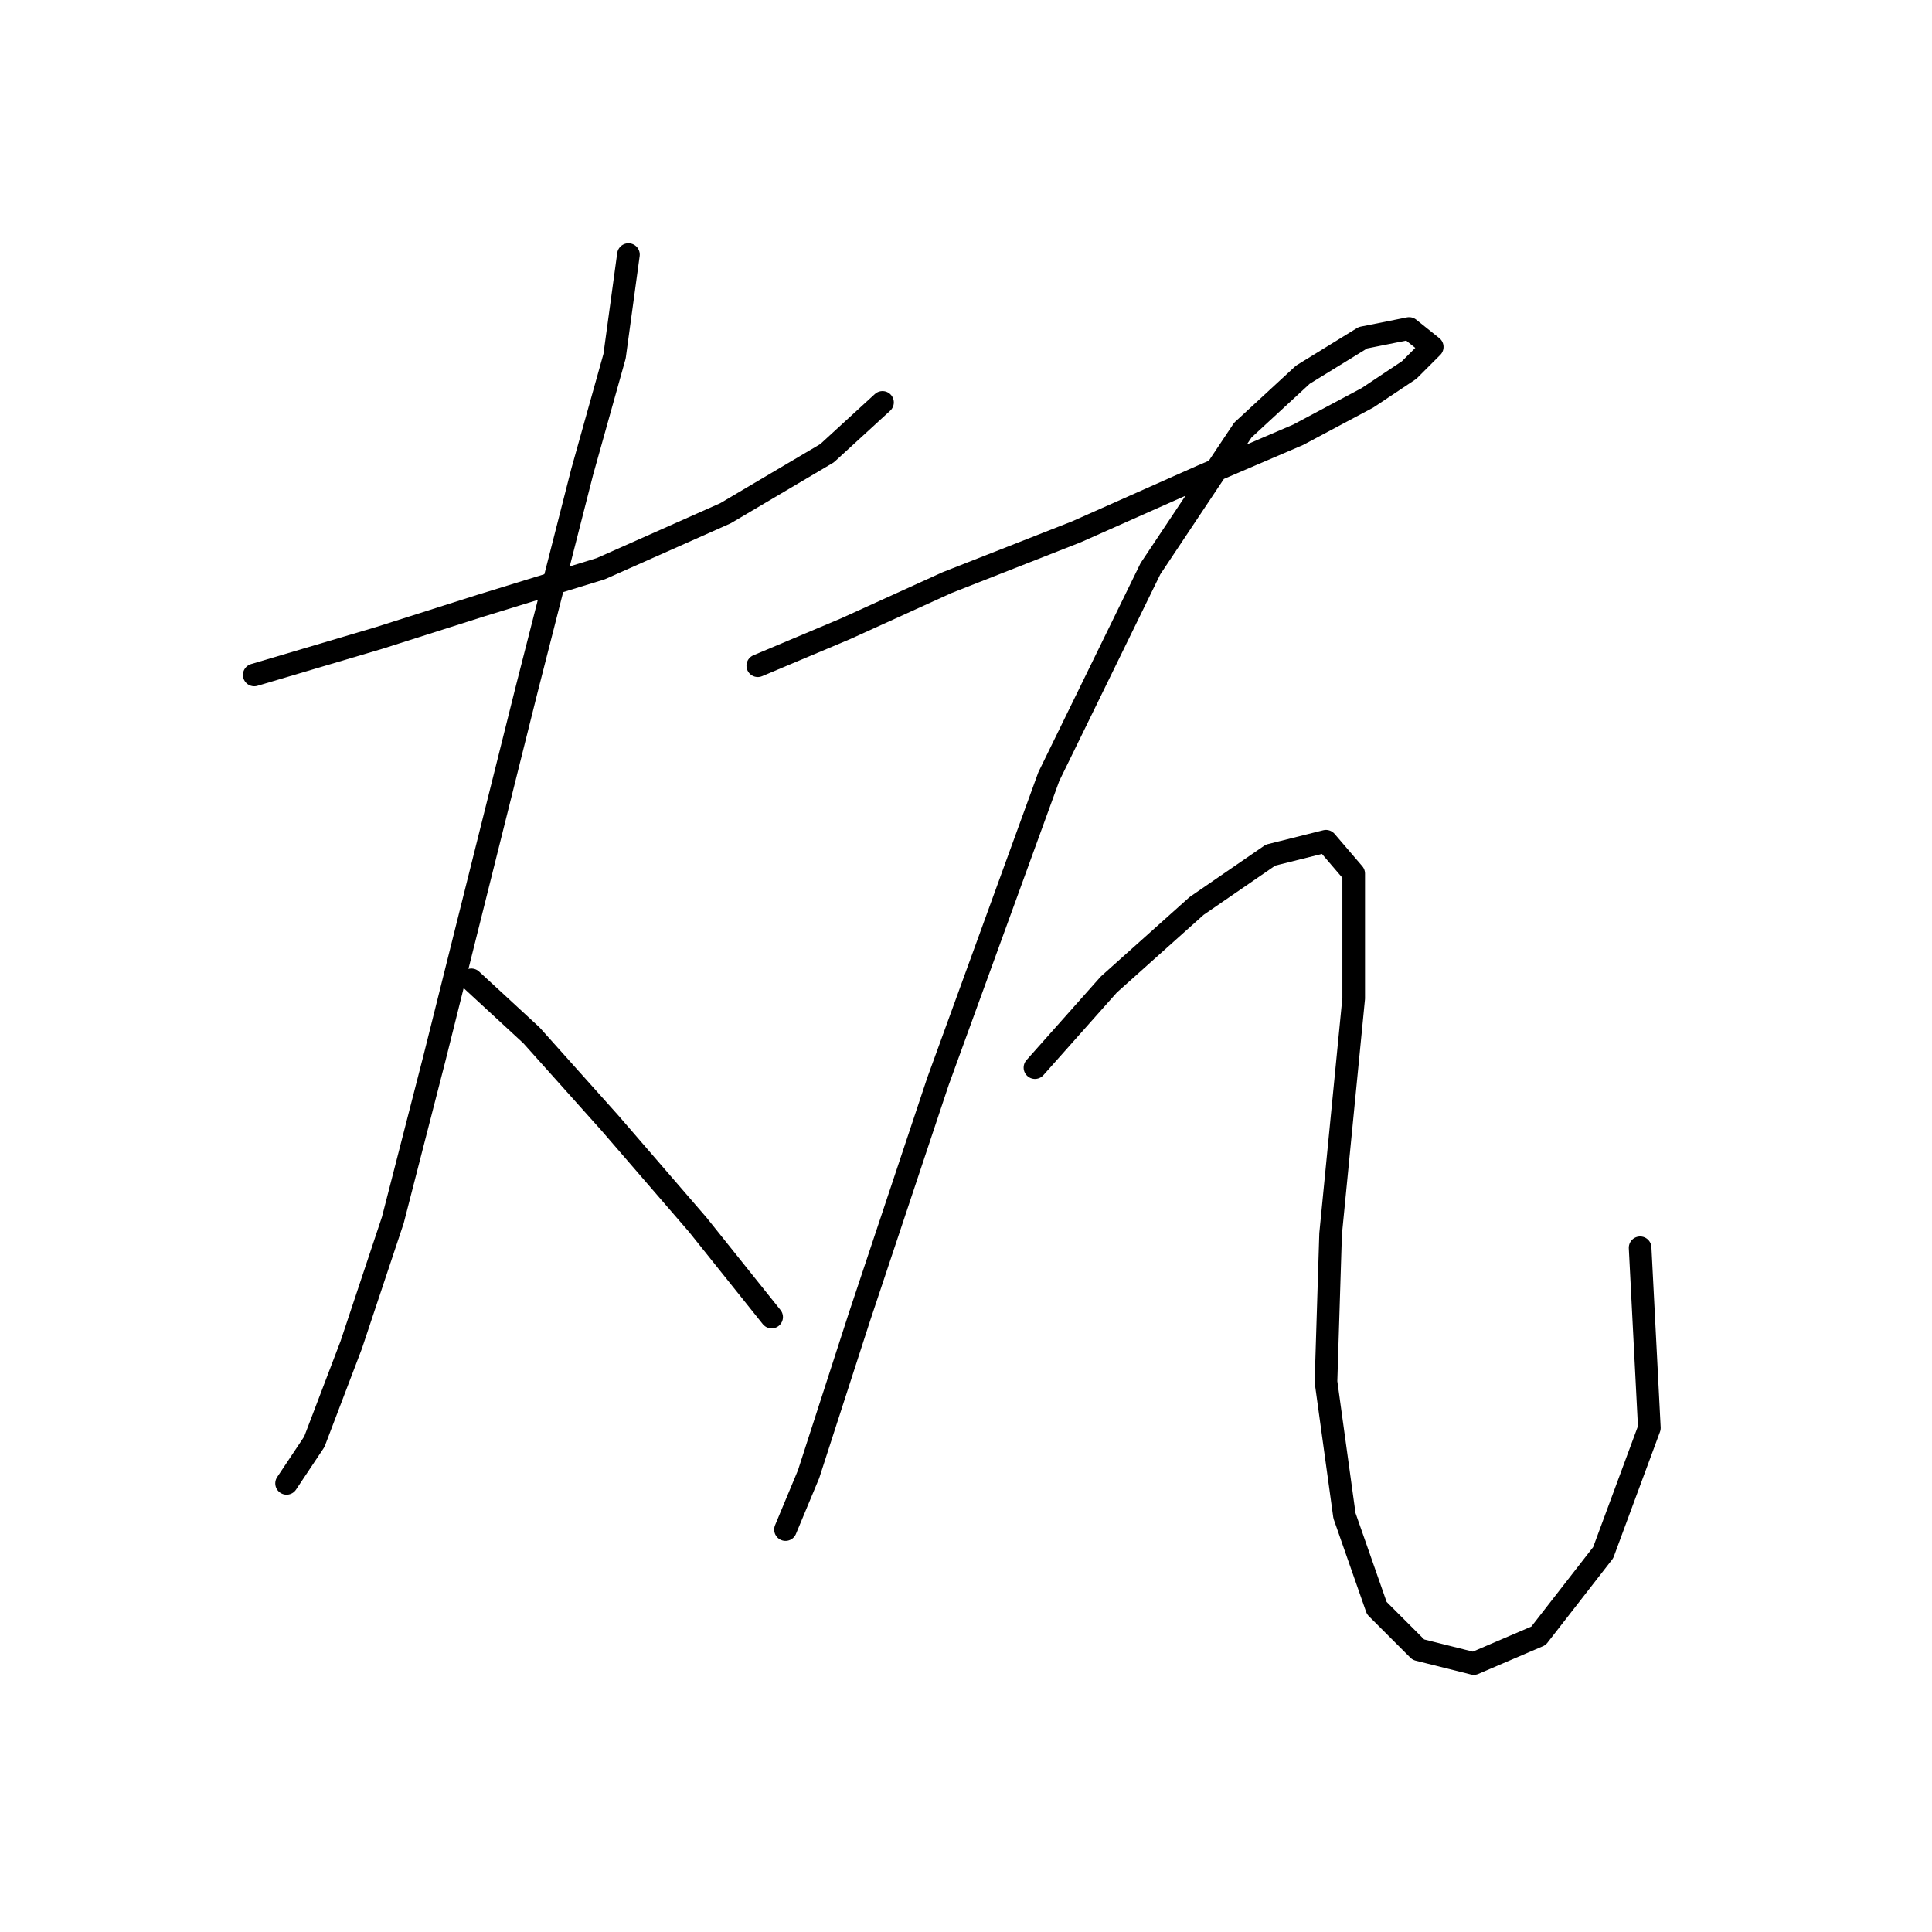 <?xml version="1.0" standalone="no"?>
    <svg width="256" height="256" xmlns="http://www.w3.org/2000/svg" version="1.1">
    <polyline stroke="black" stroke-width="3" stroke-linecap="round" fill="transparent" stroke-linejoin="round" points="33.689 89.434 50.216 84.537 63.683 80.253 79.598 75.356 96.125 68.01 109.591 60.053 116.937 53.32 116.937 53.32 " />
        <polyline stroke="black" stroke-width="3" stroke-linecap="round" fill="transparent" stroke-linejoin="round" points="83.271 33.732 81.434 47.198 77.149 62.501 69.804 91.271 64.295 113.307 57.562 140.24 52.053 161.664 46.544 178.191 41.647 191.045 37.974 196.554 37.974 196.554 " />
        <polyline stroke="black" stroke-width="3" stroke-linecap="round" fill="transparent" stroke-linejoin="round" points="62.459 129.834 70.416 137.179 80.822 148.809 92.452 162.276 102.246 174.518 102.246 174.518 " />
        <polyline stroke="black" stroke-width="3" stroke-linecap="round" fill="transparent" stroke-linejoin="round" points="100.41 88.21 112.04 83.313 125.506 77.192 142.646 70.459 159.173 63.113 172.027 57.604 181.209 52.707 186.718 49.035 189.778 45.974 186.718 43.526 180.597 44.75 172.639 49.647 164.682 56.992 152.439 75.356 138.973 102.901 124.282 143.3 113.876 174.518 107.143 195.33 104.082 202.675 104.082 202.675 " />
        <polyline stroke="black" stroke-width="3" stroke-linecap="round" fill="transparent" stroke-linejoin="round" points="137.137 141.464 146.93 130.446 158.561 120.04 168.354 113.307 175.7 111.47 179.372 115.755 179.372 132.282 176.312 163.5 175.7 183.088 178.148 200.839 182.433 213.081 187.942 218.59 195.287 220.427 203.857 216.754 212.427 205.736 218.548 189.209 217.323 165.336 217.323 165.336 " />
        </svg>